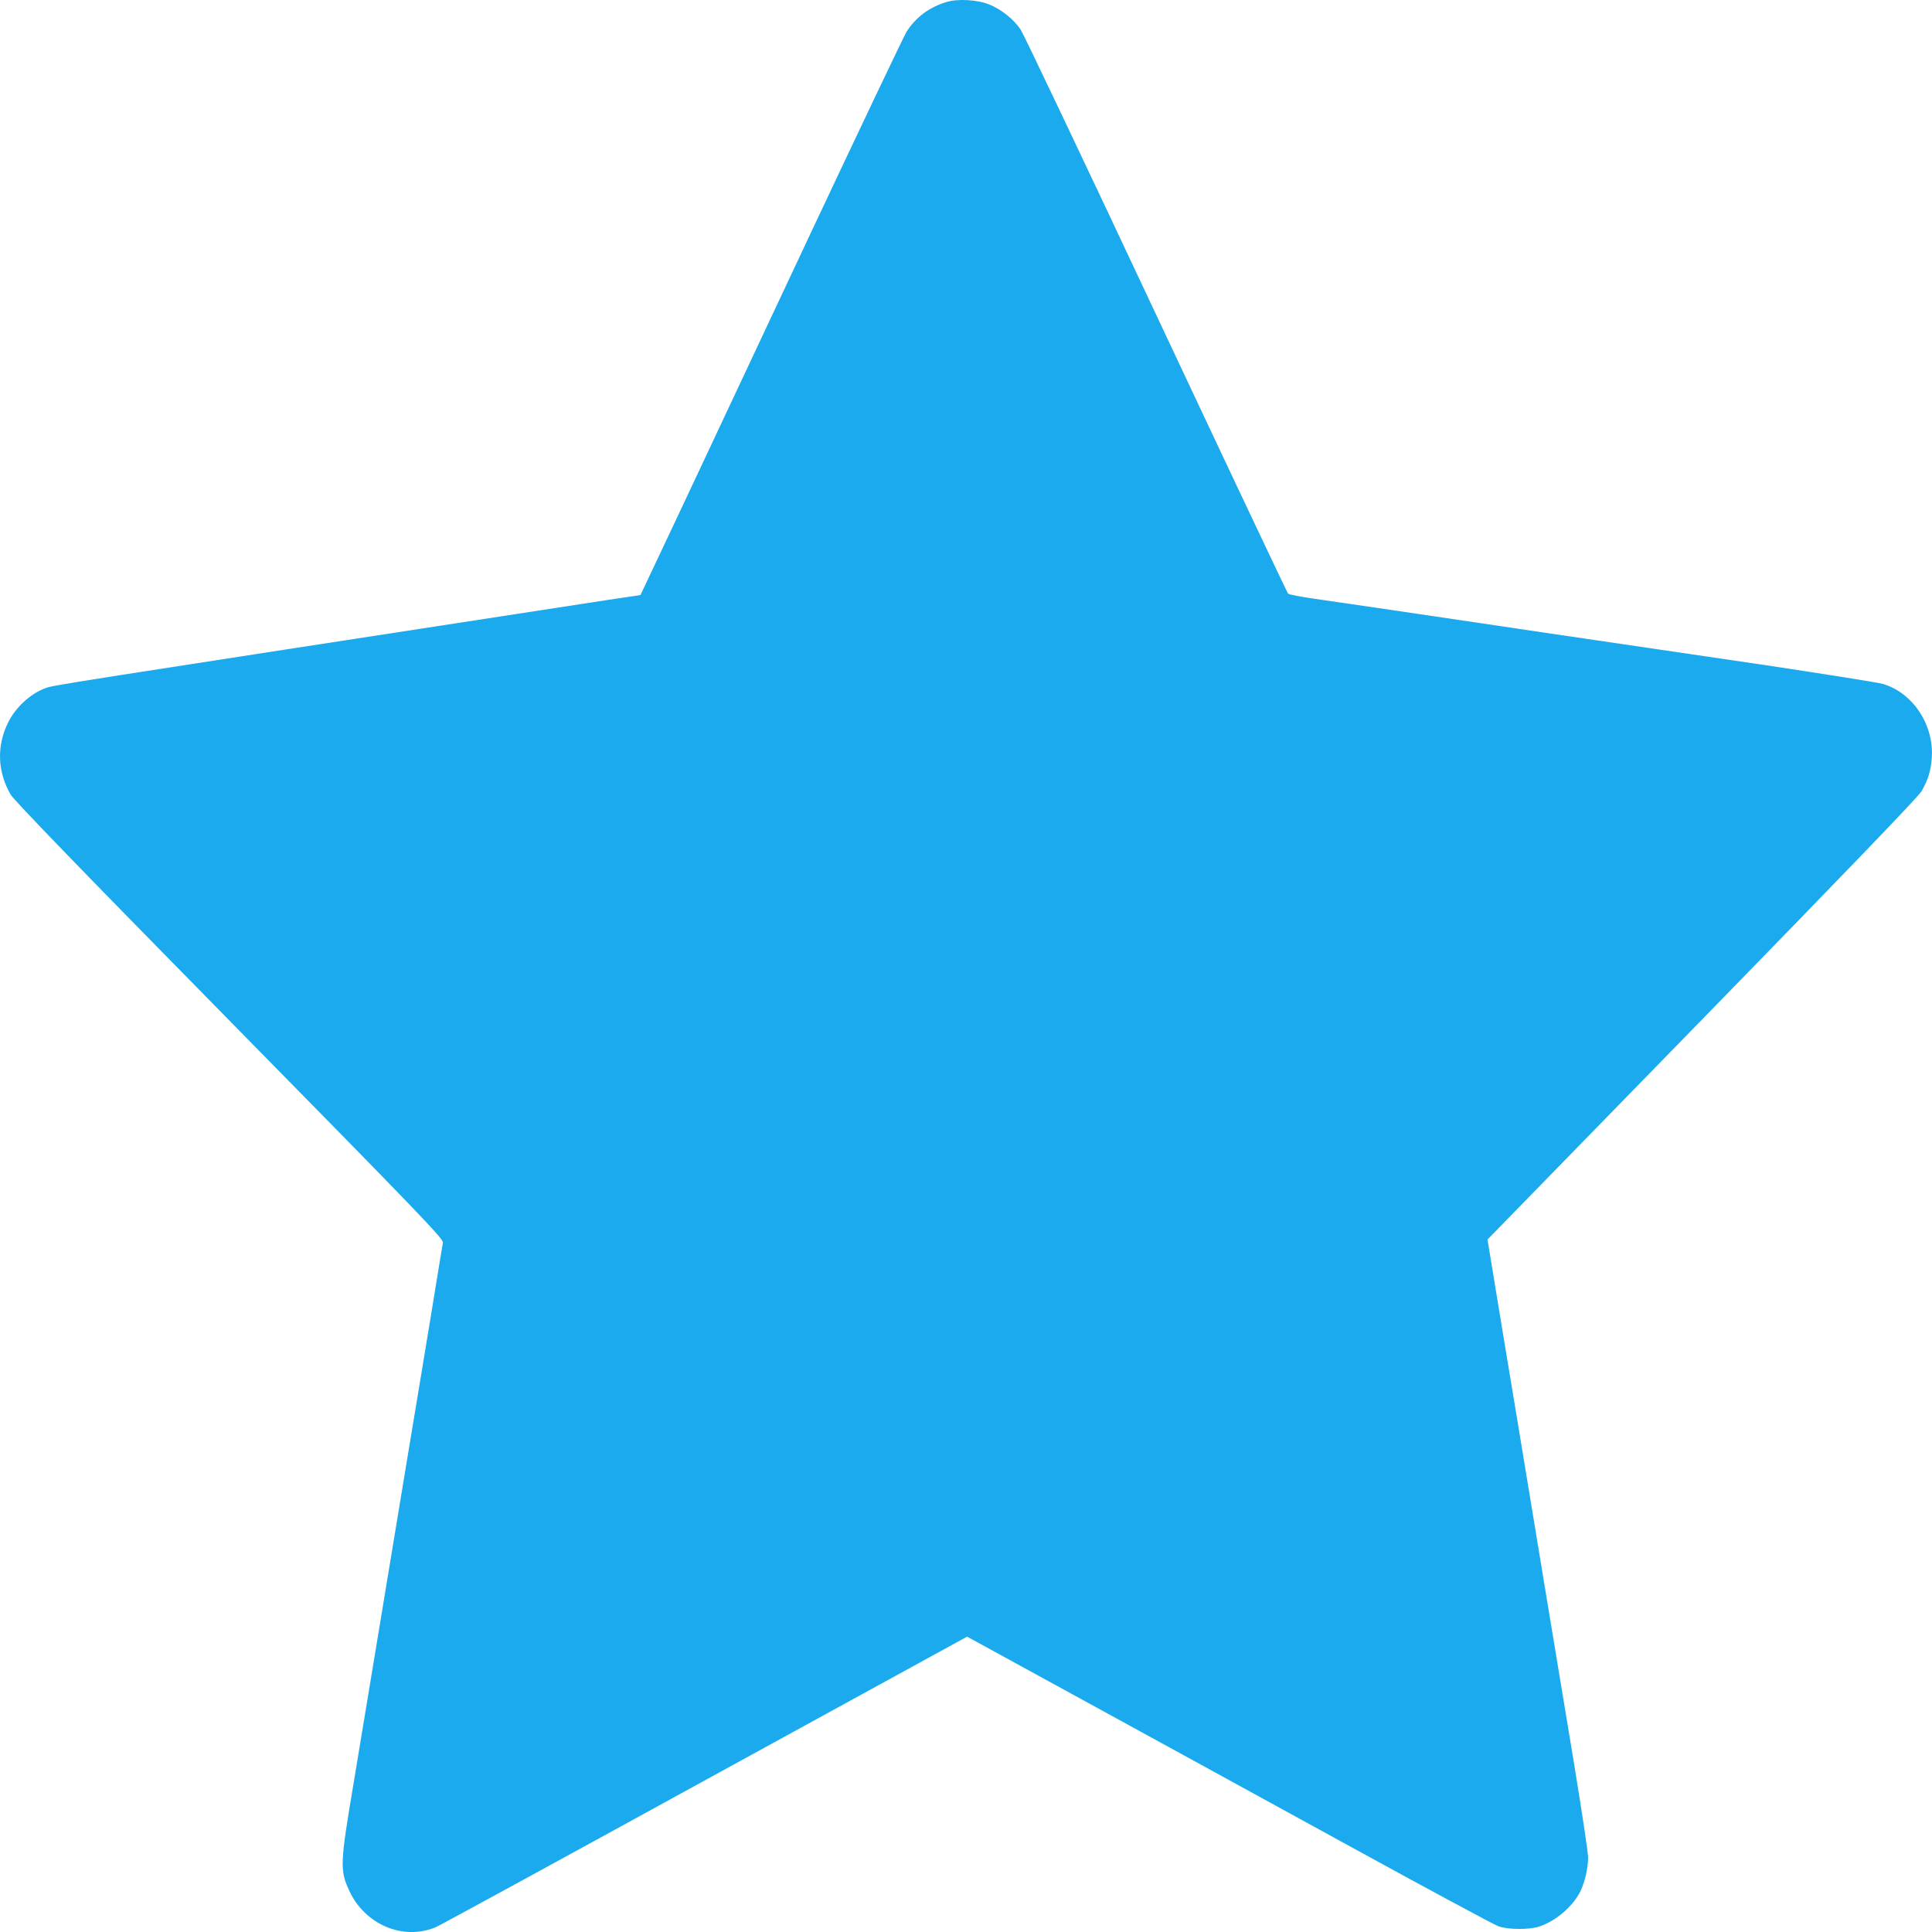 <svg width="16" height="16" viewBox="0 0 16 16" fill="none" xmlns="http://www.w3.org/2000/svg">
<path d="M7.841 0.016C7.698 0.058 7.585 0.142 7.509 0.261C7.485 0.299 7.129 1.049 6.715 1.928C6.302 2.807 5.816 3.842 5.635 4.227L5.304 4.928L5.029 4.969C0.438 5.675 0.444 5.674 0.376 5.699C0.251 5.745 0.127 5.86 0.066 5.986C-0.029 6.18 -0.021 6.391 0.088 6.58C0.117 6.629 0.648 7.179 1.901 8.453C3.489 10.068 3.674 10.261 3.668 10.291C3.665 10.309 3.619 10.583 3.568 10.9C3.515 11.217 3.429 11.745 3.374 12.072C3.32 12.4 3.219 13.013 3.149 13.434C3.079 13.856 2.98 14.454 2.929 14.764C2.816 15.434 2.814 15.487 2.891 15.655C3.019 15.938 3.339 16.074 3.609 15.96C3.648 15.943 4.654 15.394 5.845 14.74L8.009 13.554L9.014 14.104C9.567 14.406 10.543 14.942 11.182 15.292C11.822 15.643 12.374 15.94 12.408 15.952C12.486 15.981 12.66 15.982 12.743 15.956C12.881 15.913 13.028 15.787 13.089 15.661C13.125 15.586 13.152 15.47 13.152 15.383C13.152 15.341 13.1 15.001 13.039 14.626C12.866 13.585 12.713 12.654 12.575 11.817C12.505 11.399 12.42 10.879 12.384 10.662L12.319 10.265L14.097 8.442C15.303 7.205 15.887 6.598 15.913 6.553C15.967 6.46 15.991 6.383 15.998 6.277C16.018 6.004 15.841 5.736 15.593 5.664C15.553 5.652 15.12 5.584 14.631 5.51C14.14 5.438 13.338 5.32 12.849 5.248C12.359 5.175 11.764 5.087 11.526 5.052C11.289 5.018 11.002 4.976 10.888 4.959C10.775 4.943 10.676 4.924 10.667 4.916C10.66 4.908 10.168 3.869 9.576 2.609C8.984 1.348 8.479 0.286 8.453 0.246C8.398 0.161 8.289 0.075 8.19 0.036C8.098 -0.002 7.931 -0.012 7.841 0.016Z" fill="#1BAAED"/>
</svg>
